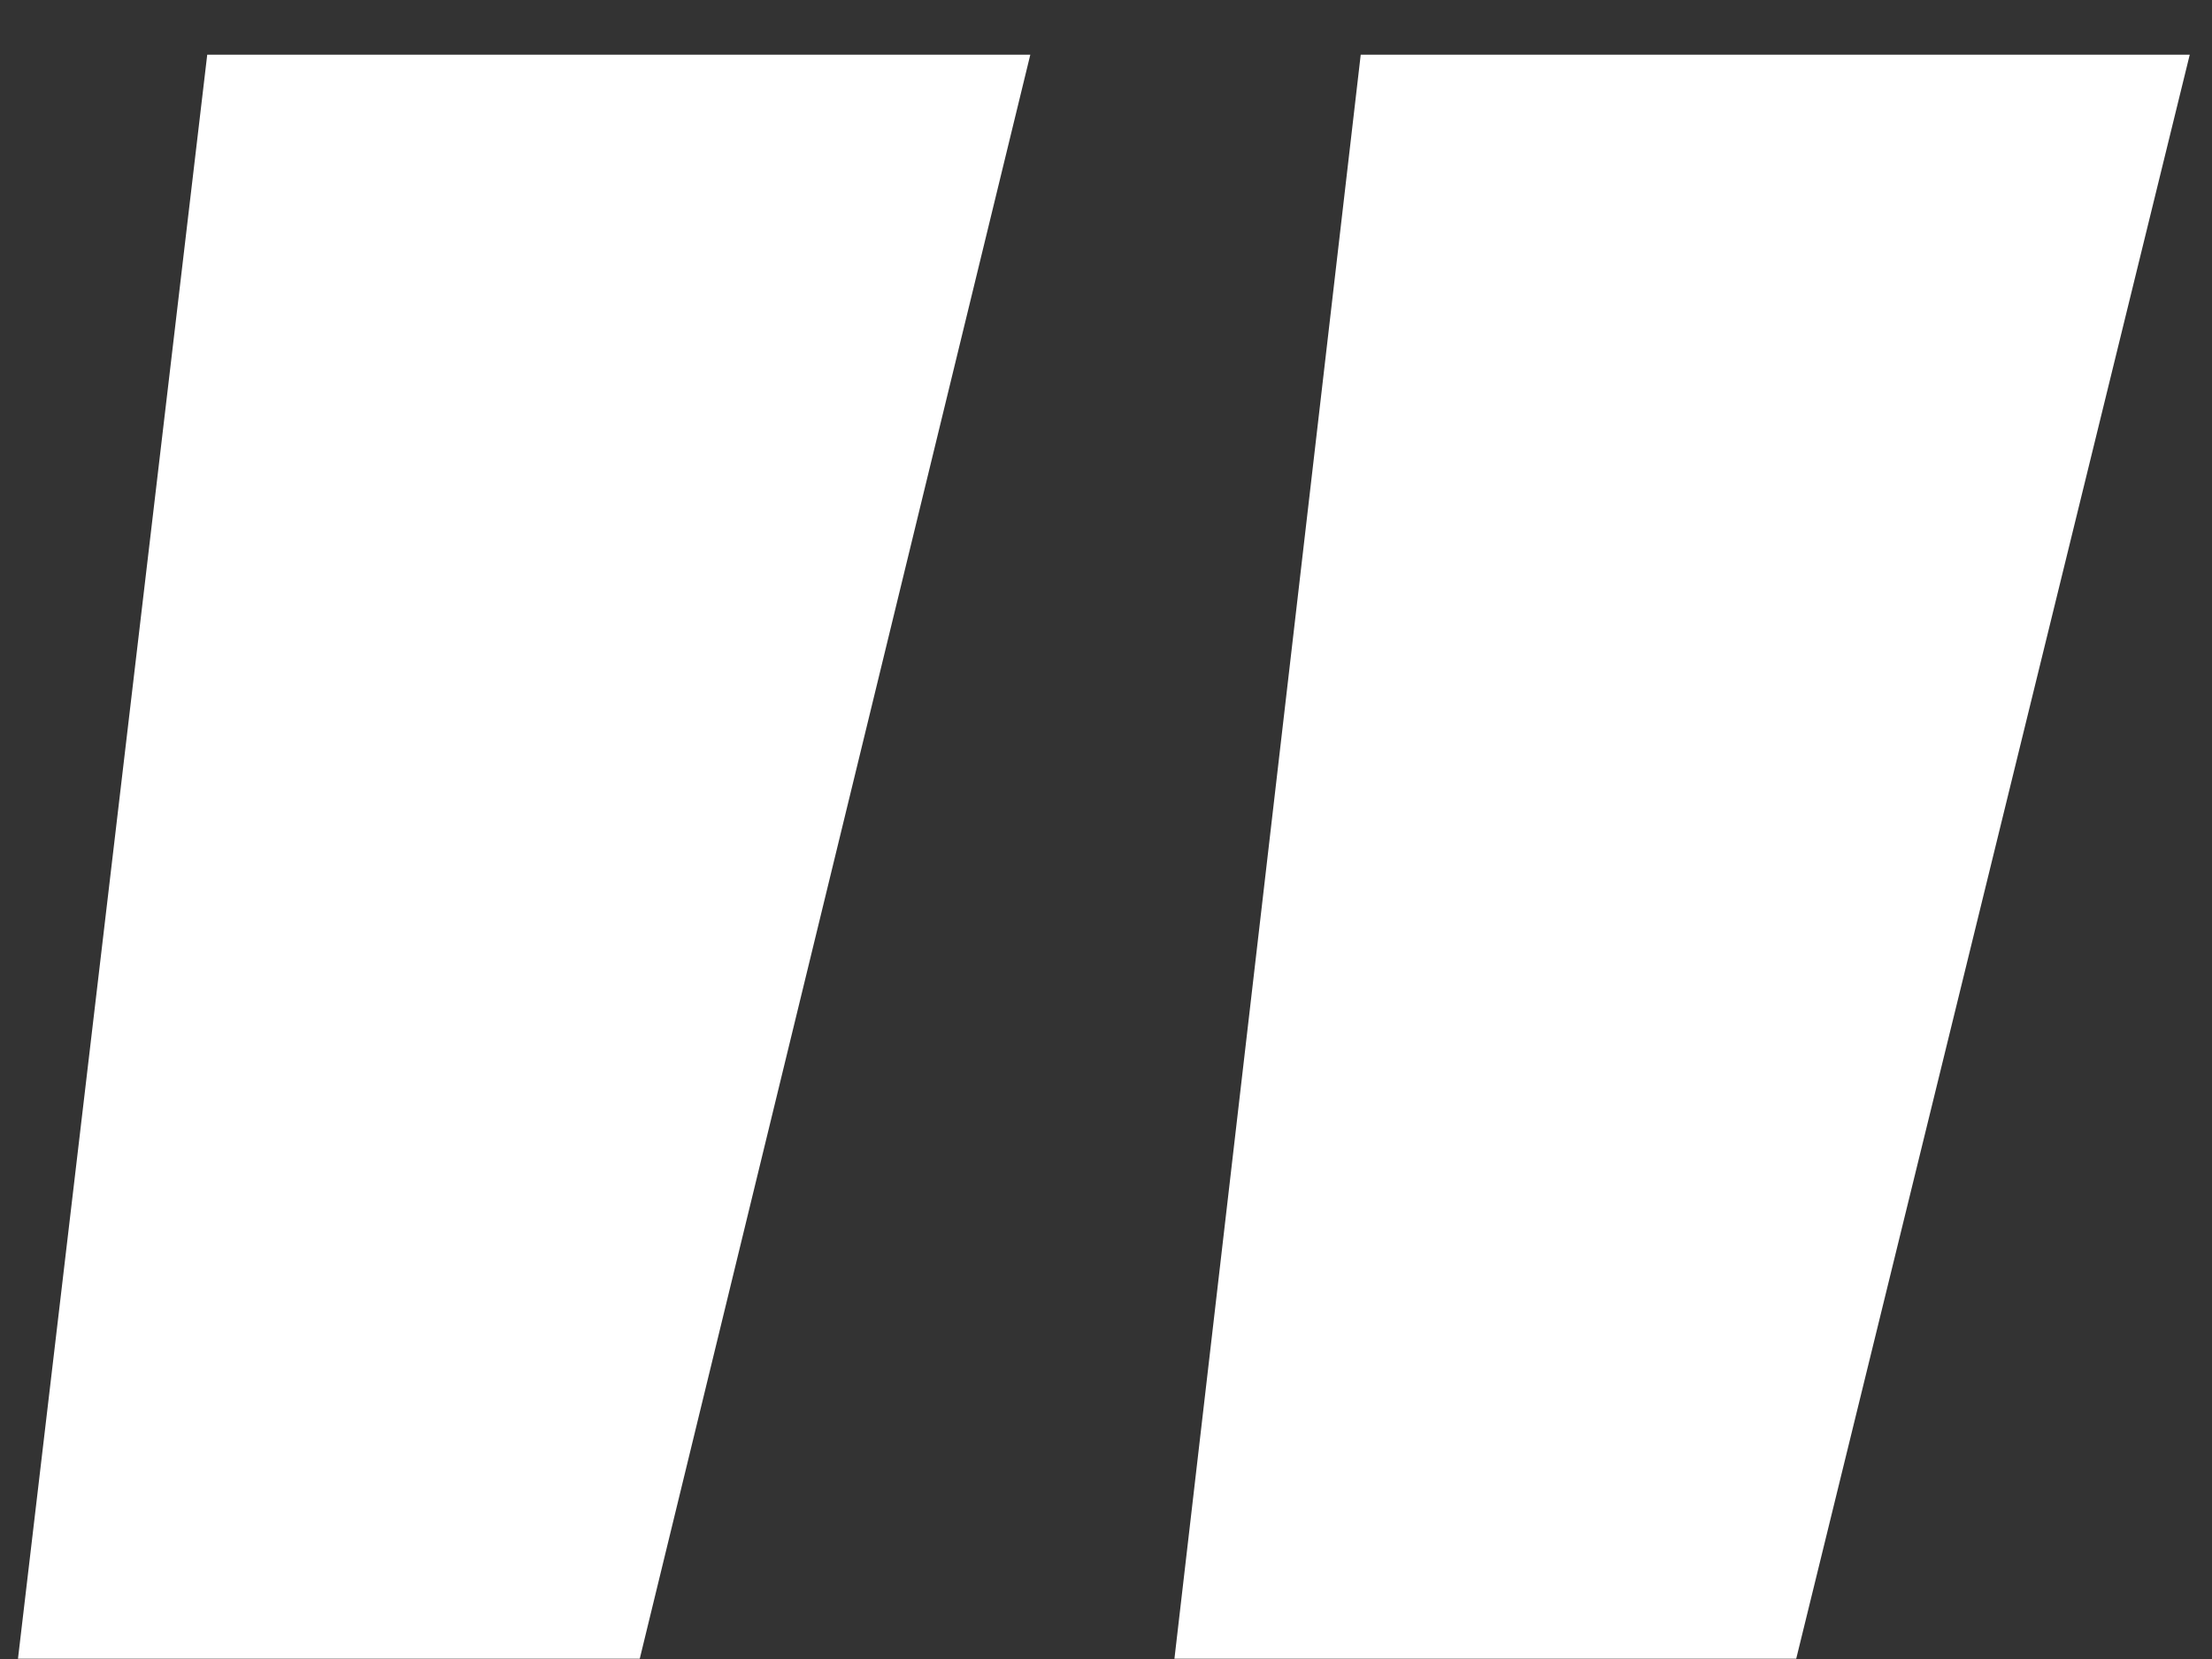 <?xml version="1.0" encoding="UTF-8"?>
<svg width="32px" height="24px" viewBox="0 0 32 24" version="1.1" xmlns="http://www.w3.org/2000/svg" xmlns:xlink="http://www.w3.org/1999/xlink">
    <rect x="0" y="0" width="32" height="24" fill="#333333" stroke="none"/>
    <!-- Generator: Sketch 50.2 (55047) - http://www.bohemiancoding.com/sketch -->
    <title>„</title>
    <desc>Created with Sketch.</desc>
    <defs></defs>
    <g id="Web" stroke="none" stroke-width="1" fill="none" fill-rule="evenodd">
        <g id="Desktop-HD" transform="translate(-655, -8865)" fill="#FFFFFF">
            <g id="TESTIMONIALS-#9" transform="translate(-1, 8131)">
                <g id="Una-Kravits" transform="translate(0, 481)">
                    <g id="Autor" transform="translate(654, 136)">
                        <path d="M2.26,140.996 L4.998,117.791 L16.905,117.791 L11.255,140.996 L2.26,140.996 Z M18.99,140.996 L21.685,117.791 L33.678,117.791 L27.985,140.996 L18.99,140.996 Z" id="„"></path>
                    </g>
                </g>
            </g>
        </g>
    </g>
</svg>